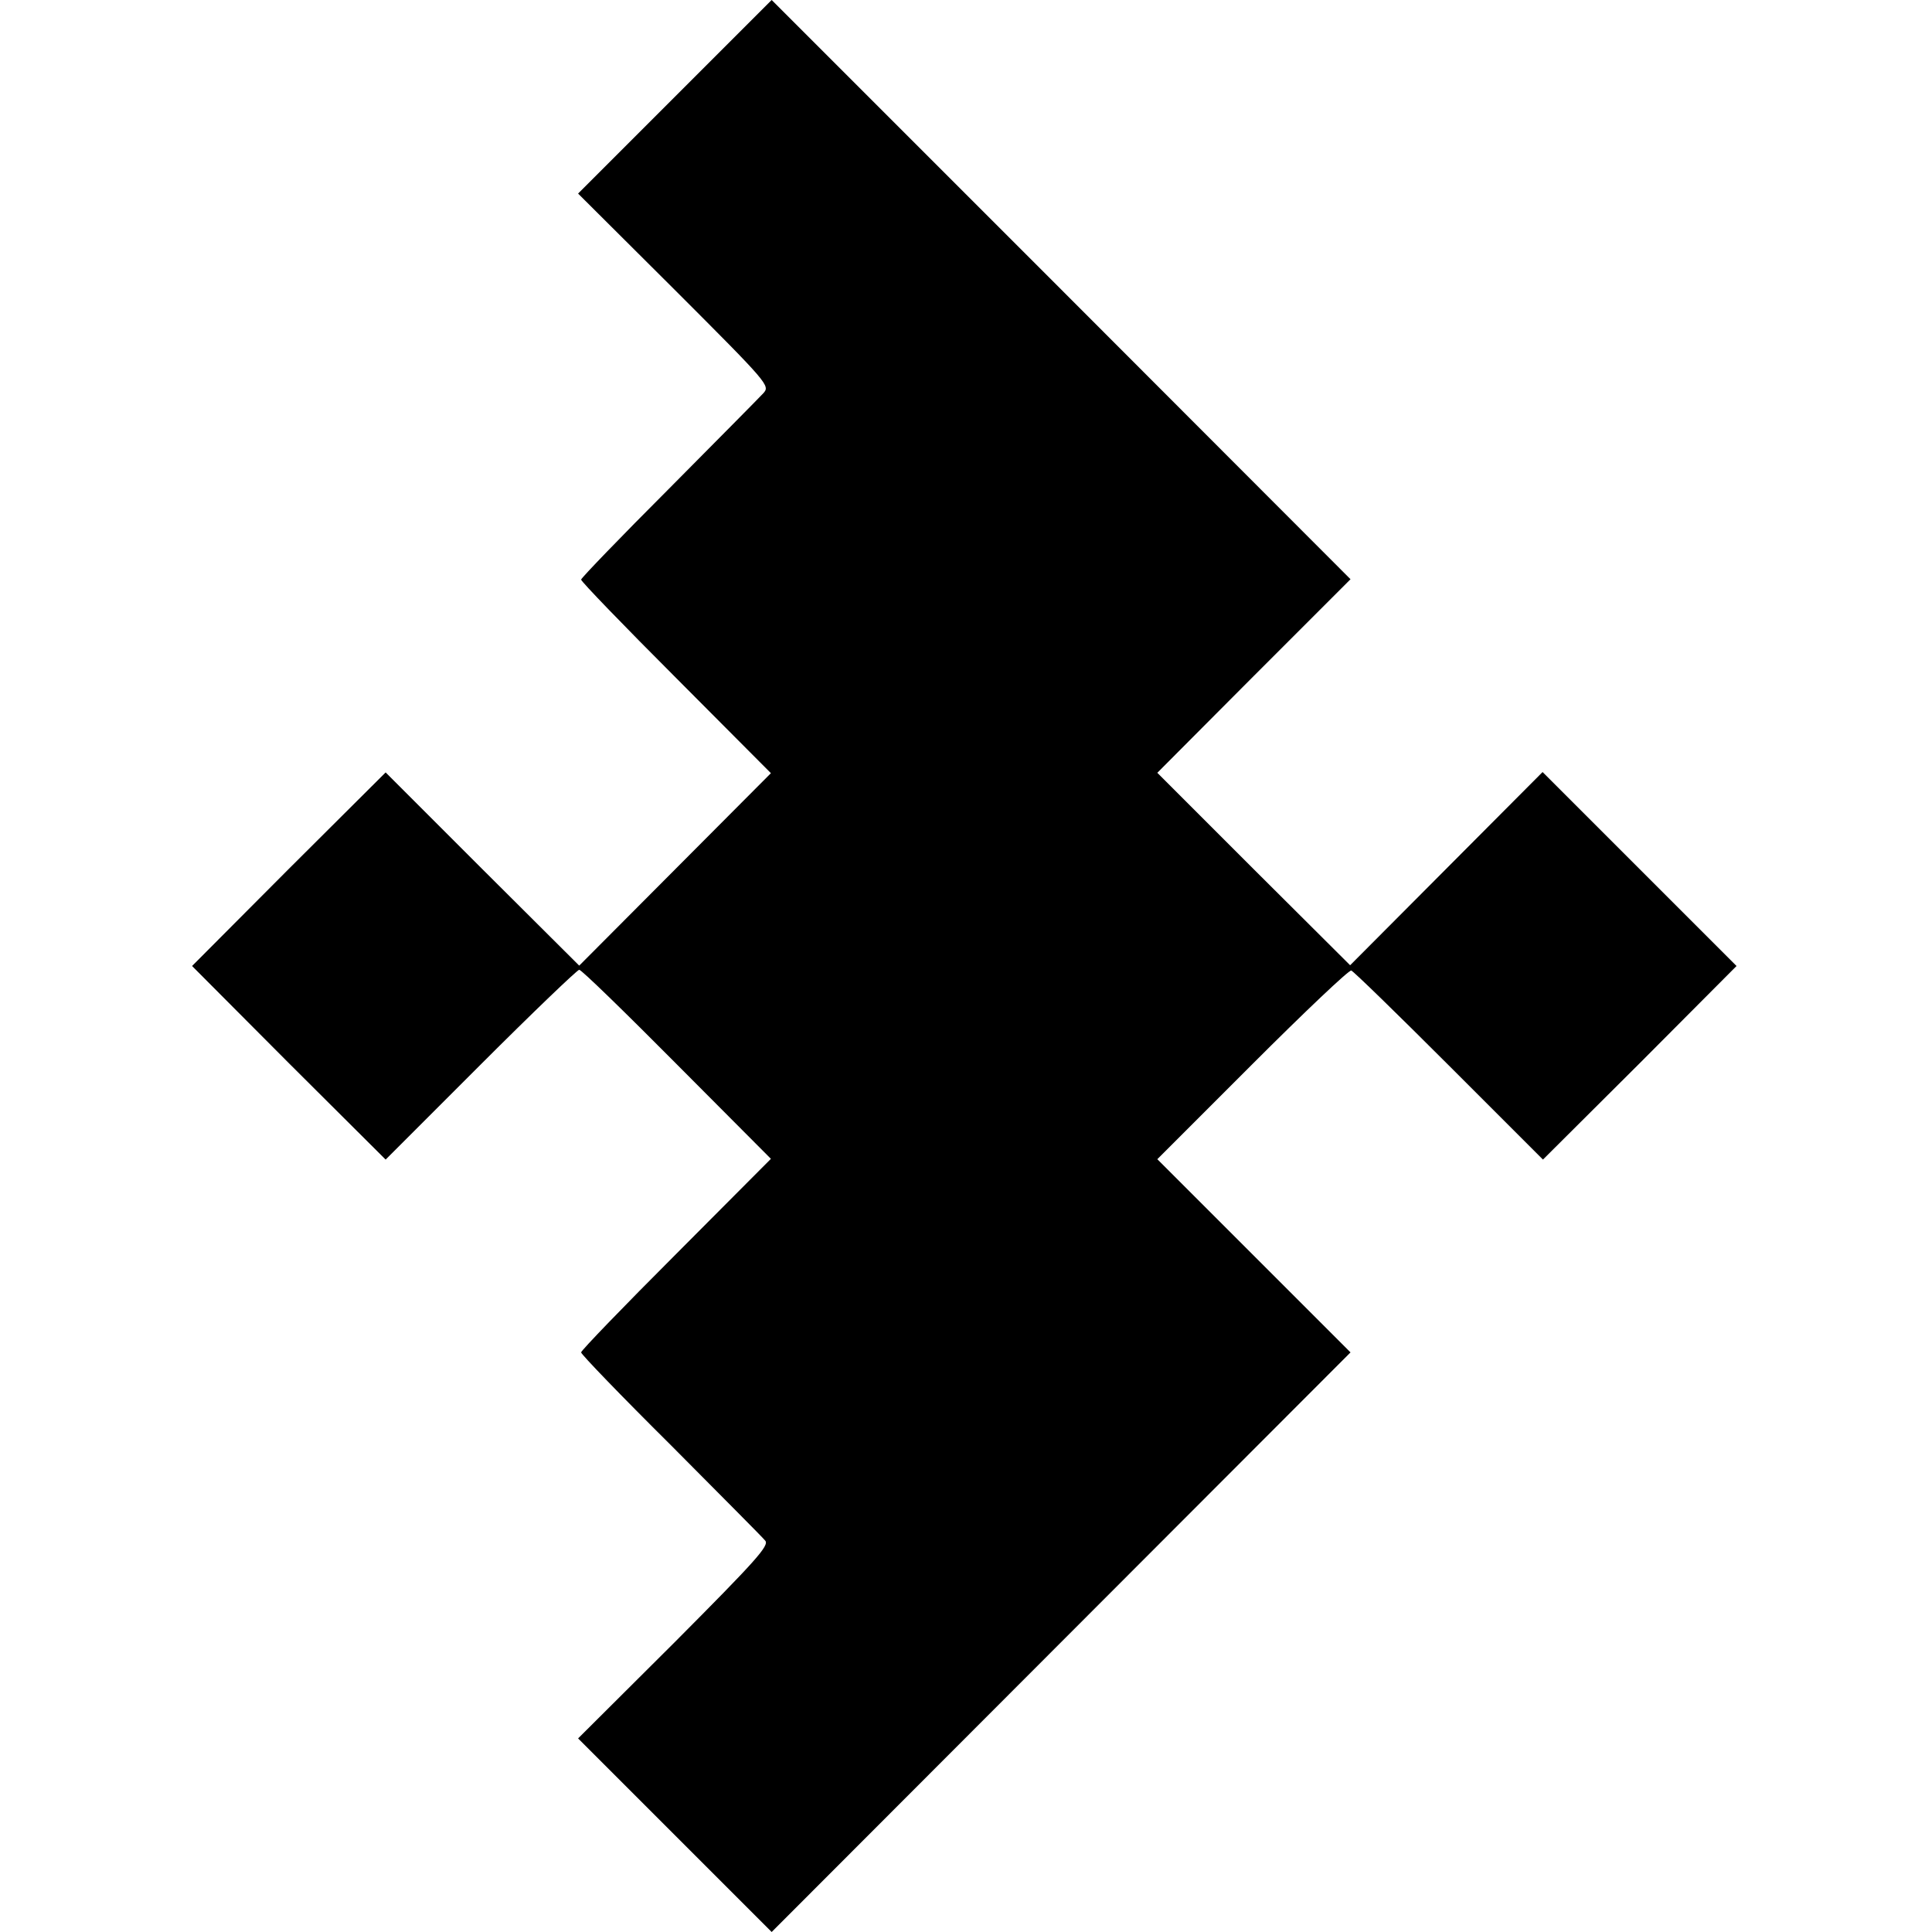 <?xml version="1.0" standalone="no"?>
<!DOCTYPE svg PUBLIC "-//W3C//DTD SVG 20010904//EN"
 "http://www.w3.org/TR/2001/REC-SVG-20010904/DTD/svg10.dtd">
<svg version="1.0" xmlns="http://www.w3.org/2000/svg"
 width="512pt" height="512pt" viewBox="0 0 512 512"
 preserveAspectRatio="xMidYMid meet">
<g transform="translate(0,512) scale(0.1,-0.1)"
fill="#000000" stroke="none">
<path d="M1789 4864 l-257 -257 255 -254 c251 -251 254 -255 236 -275 -10 -11
-123 -125 -250 -253 -128 -128 -233 -237 -233 -241 0 -5 113 -122 252 -261
l251 -252 -254 -255 -254 -255 -257 256 -256 256 -257 -256 -256 -257 256
-257 257 -256 251 251 c139 139 257 252 262 252 6 0 122 -113 259 -251 l249
-250 -251 -252 c-139 -139 -252 -256 -252 -261 0 -5 107 -116 238 -246 130
-131 243 -244 250 -253 11 -13 -24 -52 -241 -270 l-255 -254 257 -257 256
-256 767 768 767 768 -256 256 -256 256 252 252 c138 138 256 250 262 248 6
-2 122 -115 259 -252 l249 -249 257 256 256 257 -257 257 -257 257 -255 -256
-255 -256 -256 255 -255 255 256 257 256 256 -767 768 -767 767 -256 -256z"/>
</g>
</svg>
